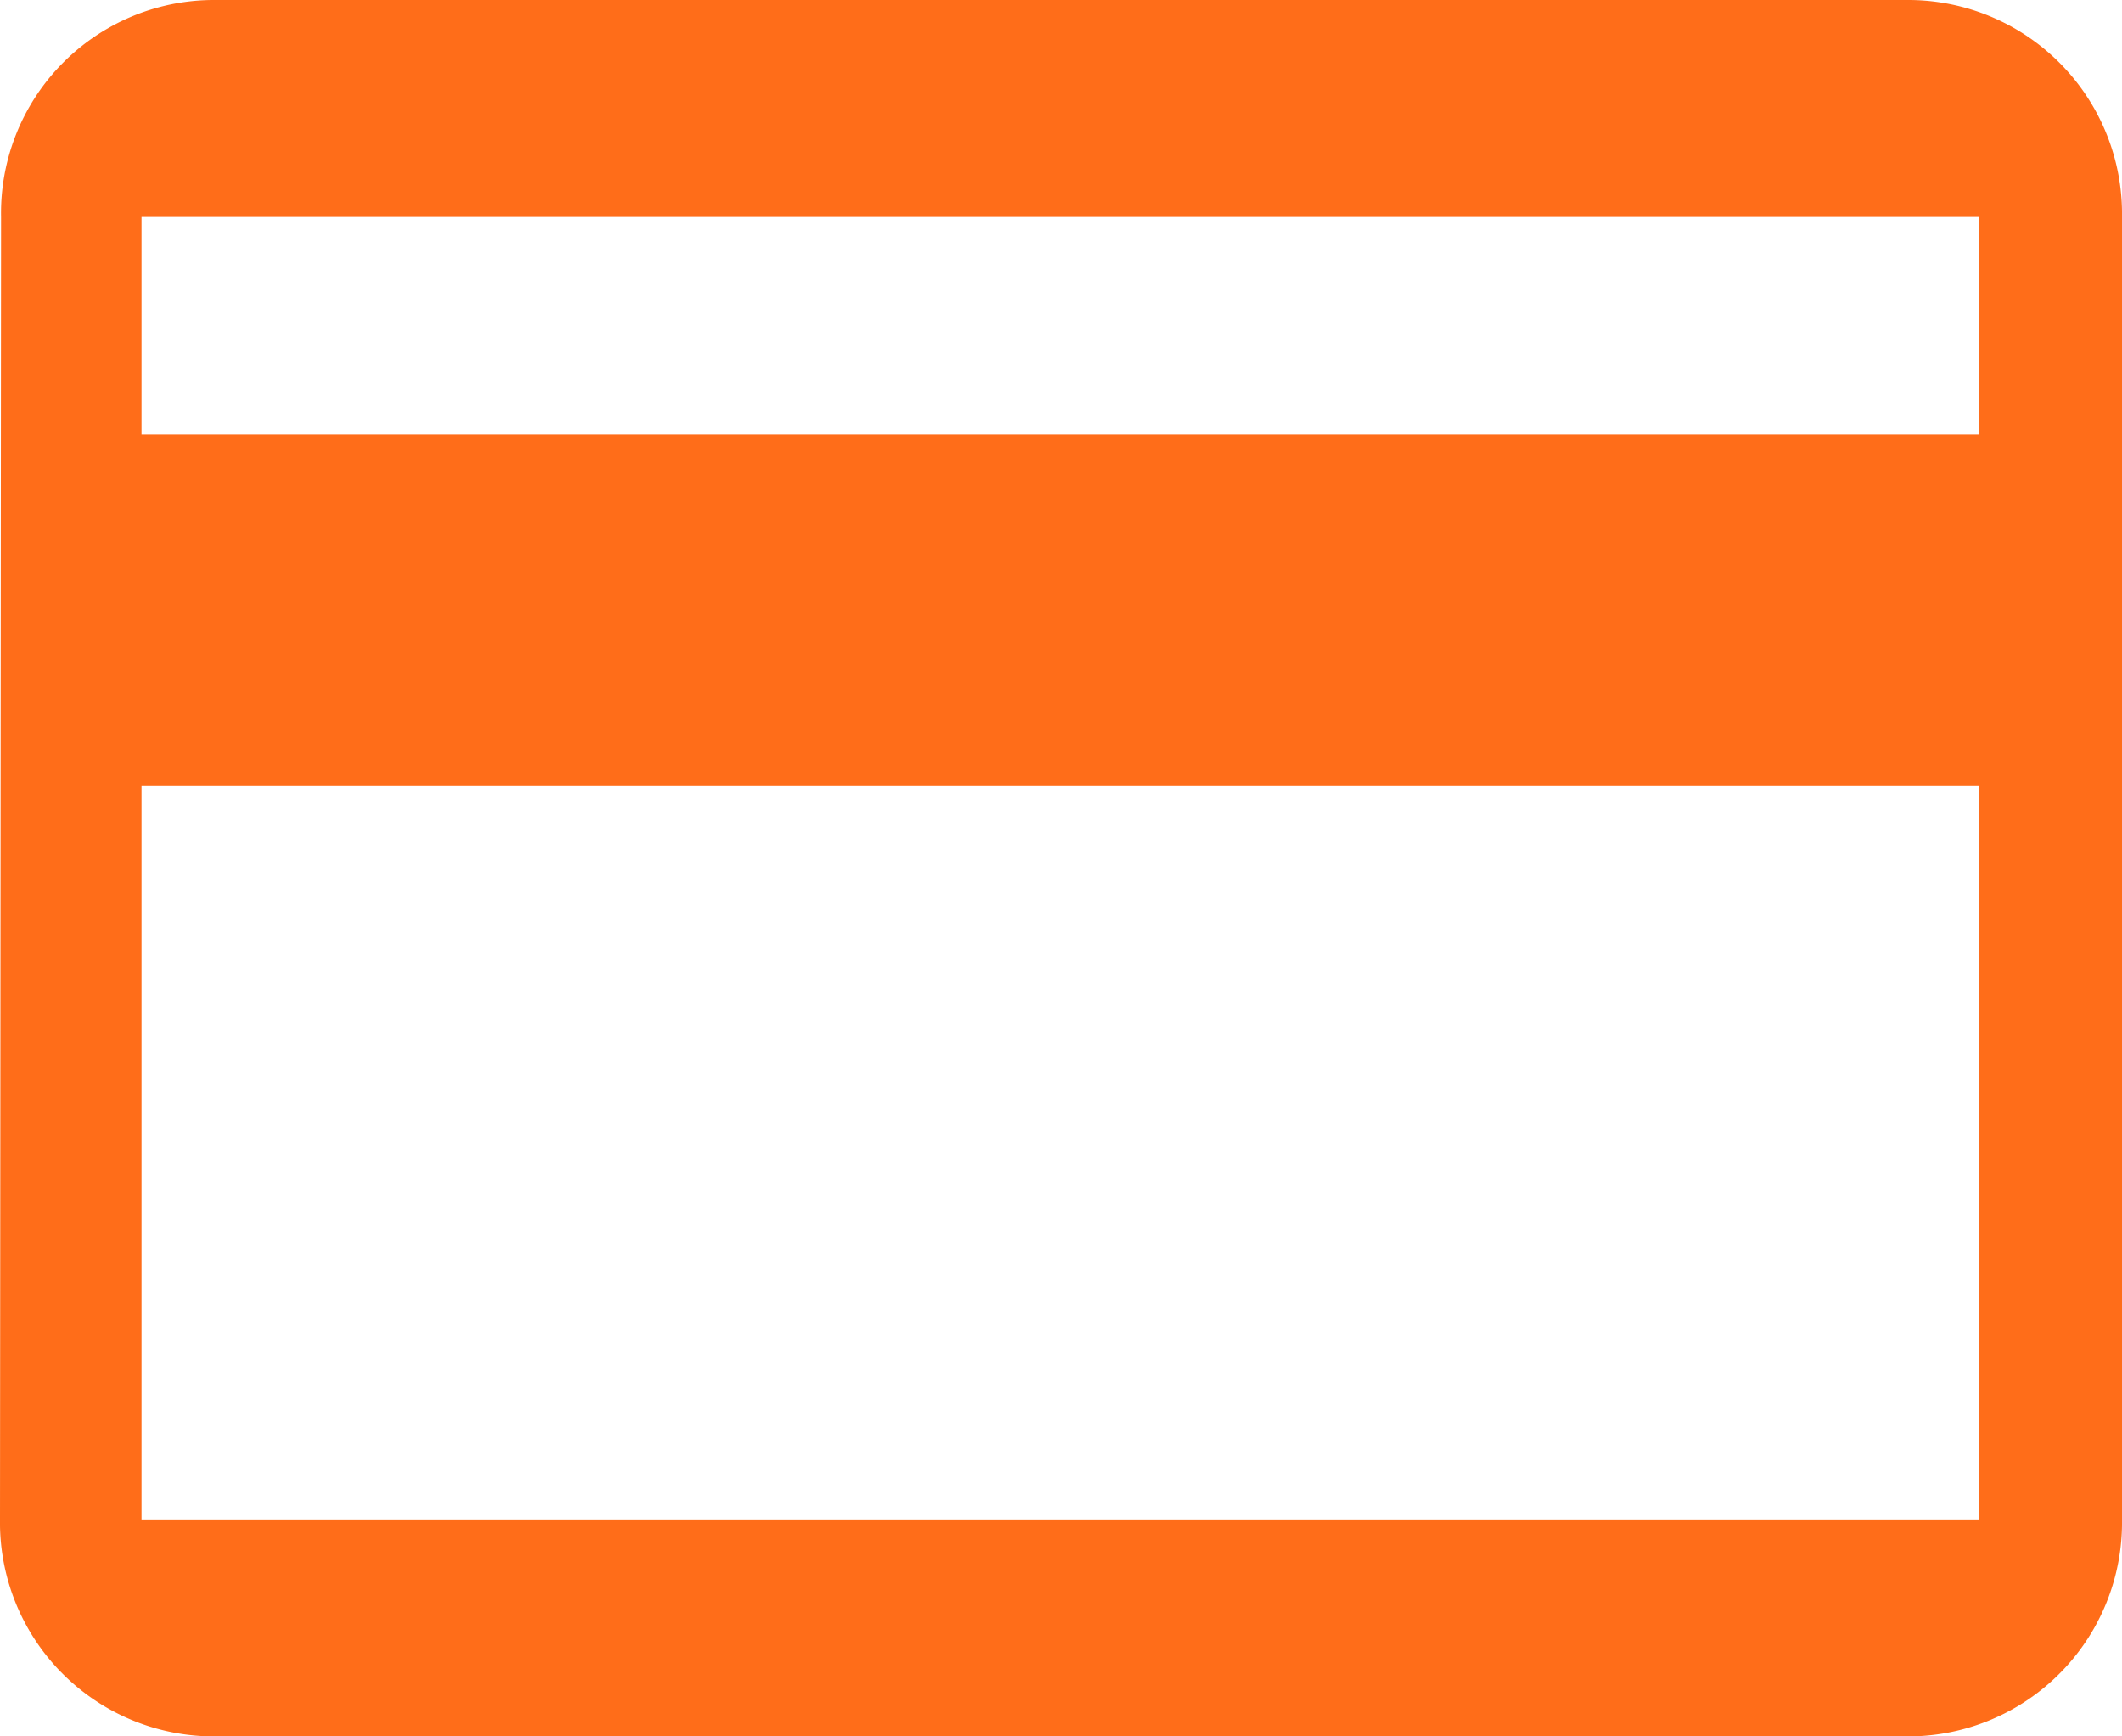 <svg xmlns="http://www.w3.org/2000/svg" width="16" height="13.091" viewBox="0 0 16 13.091">
  <path id="Icon_material-payment" data-name="Icon material-payment" d="M17.4,6H4.6A1.606,1.606,0,0,0,3.008,7.636L3,17.455a1.613,1.613,0,0,0,1.6,1.636H17.4A1.613,1.613,0,0,0,19,17.455V7.636A1.613,1.613,0,0,0,17.4,6Zm.519,11.455H4.067v-5.53H17.919Zm0-8.182H4.067V7.636H17.919Z" transform="translate(-3 -6)" fill="#ff6d19"/>
</svg>
